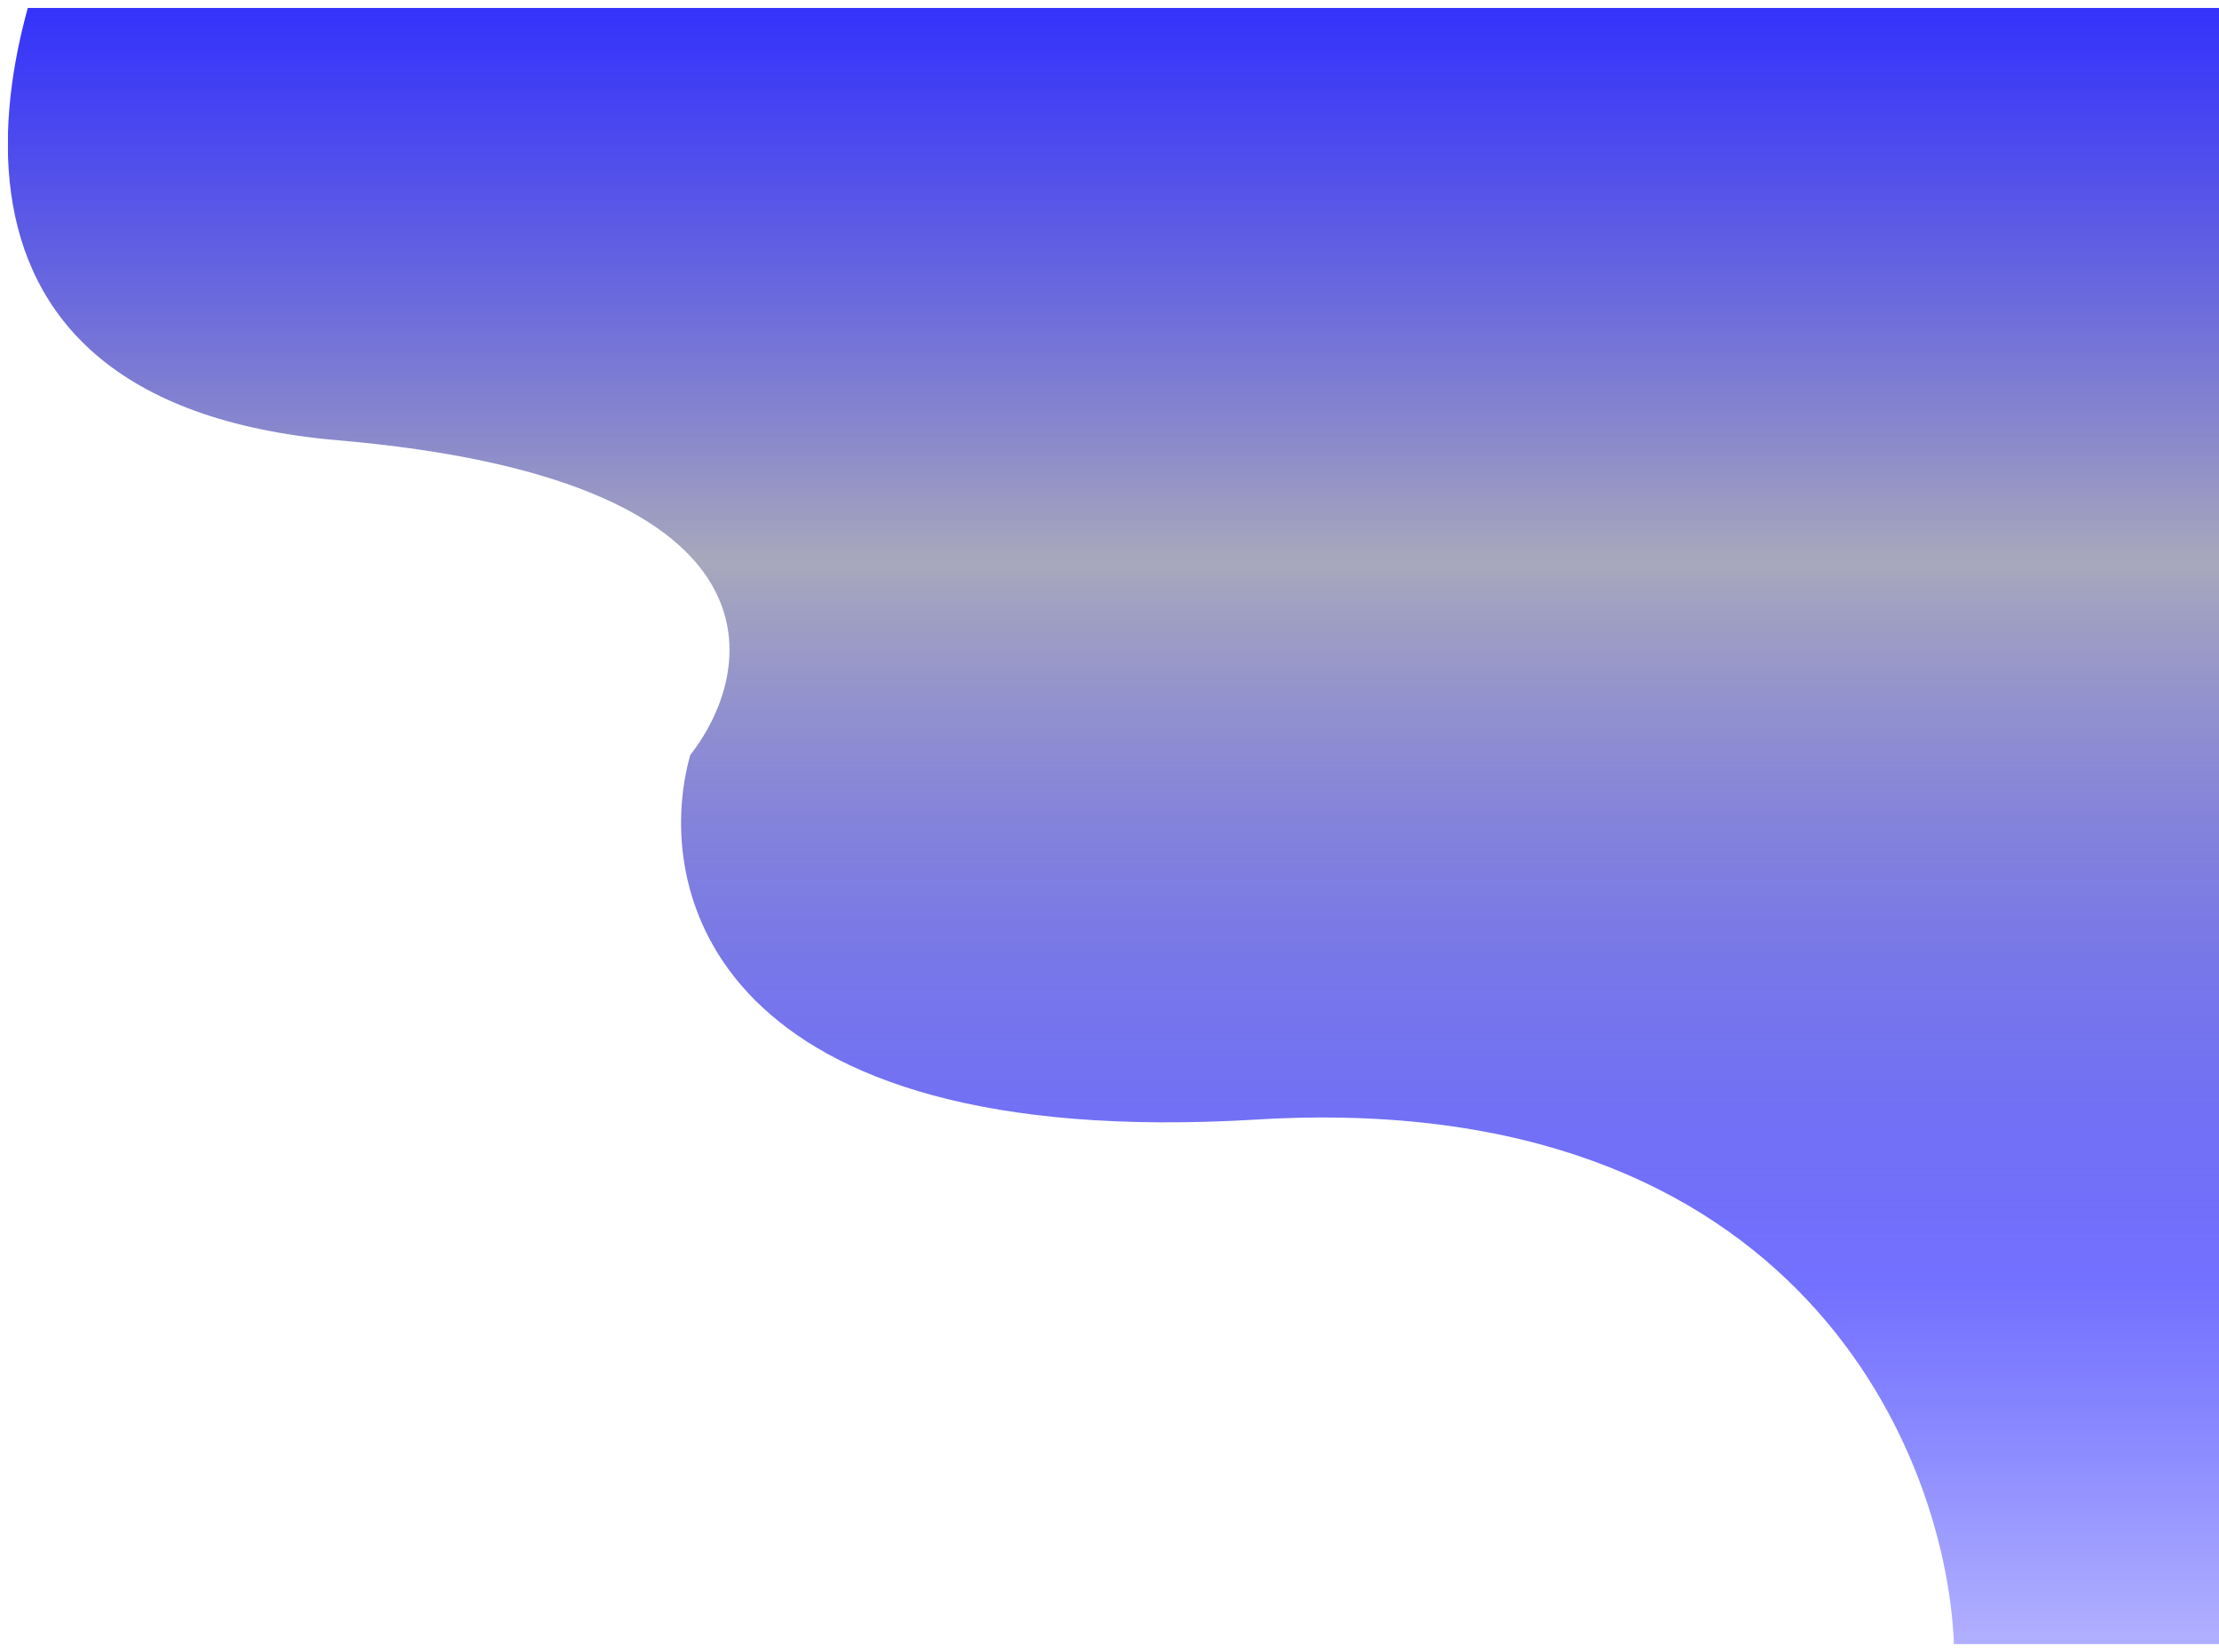 <svg width="1135" height="845" viewBox="0 0 1135 845" fill="none" xmlns="http://www.w3.org/2000/svg">
<g clip-path="url(#clip0_1_3)" filter="url(#filter0_d_1_3)">
<g filter="url(#filter1_d_1_3)">
<path d="M173.009 217.196C-56.075 197.431 -3.605 2.83 51.265 -92H1718.8V806.39C1644.79 721.293 1476.35 602.156 1394.73 806.39C1313.11 1010.62 1097.23 910.453 999.491 834.839C996.632 737.763 921.301 547.803 642.835 564.573C364.368 581.343 333.617 447.284 353.051 378.157C388.487 332.739 402.092 236.96 173.009 217.196Z" fill="url(#paint0_linear_1_3)"/>
</g>
</g>
<defs>
<filter id="filter0_d_1_3" x="0" y="0" width="1210" height="845" filterUnits="userSpaceOnUse" color-interpolation-filters="sRGB">
<feFlood flood-opacity="0" result="BackgroundImageFix"/>
<feColorMatrix in="SourceAlpha" type="matrix" values="0 0 0 0 0 0 0 0 0 0 0 0 0 0 0 0 0 0 127 0" result="hardAlpha"/>
<feOffset dy="4"/>
<feGaussianBlur stdDeviation="2"/>
<feColorMatrix type="matrix" values="0 0 0 0 1 0 0 0 0 1 0 0 0 0 1 0 0 0 0.25 0"/>
<feBlend mode="normal" in2="BackgroundImageFix" result="effect1_dropShadow_1_3"/>
<feBlend mode="normal" in="SourceGraphic" in2="effect1_dropShadow_1_3" result="shape"/>
</filter>
<filter id="filter1_d_1_3" x="0" y="-92" width="1722.8" height="1027.2" filterUnits="userSpaceOnUse" color-interpolation-filters="sRGB">
<feFlood flood-opacity="0" result="BackgroundImageFix"/>
<feColorMatrix in="SourceAlpha" type="matrix" values="0 0 0 0 0 0 0 0 0 0 0 0 0 0 0 0 0 0 127 0" result="hardAlpha"/>
<feOffset dy="4"/>
<feGaussianBlur stdDeviation="2"/>
<feColorMatrix type="matrix" values="0 0 0 0 0 0 0 0 0 0 0 0 0 0 0 0 0 0 0.25 0"/>
<feBlend mode="normal" in2="BackgroundImageFix" result="effect1_dropShadow_1_3"/>
<feBlend mode="normal" in="SourceGraphic" in2="effect1_dropShadow_1_3" result="shape"/>
</filter>
<linearGradient id="paint0_linear_1_3" x1="861.398" y1="-92" x2="861.398" y2="927.203" gradientUnits="userSpaceOnUse">
<stop offset="0" stop-color="#0300FF" stop-opacity="0.855"/>
<stop offset="0.067" stop-color="#0300FF" stop-opacity="0.827"/>
<stop offset="0.364" stop-color="#A8A8BC"/>
<stop offset="0.729" stop-color="#0300FF" stop-opacity="0.557"/>
<stop offset="0.807" stop-color="#0300FF" stop-opacity="0.457"/>
<stop offset="0.974" stop-color="#0300FF" stop-opacity="0.214"/>
<stop offset="1" stop-color="#0300FF" stop-opacity="0"/>
</linearGradient>
<clipPath id="clip0_1_3">
<rect width="1202" height="837" fill="white" transform="translate(4)"/>
</clipPath>
</defs>
</svg>
